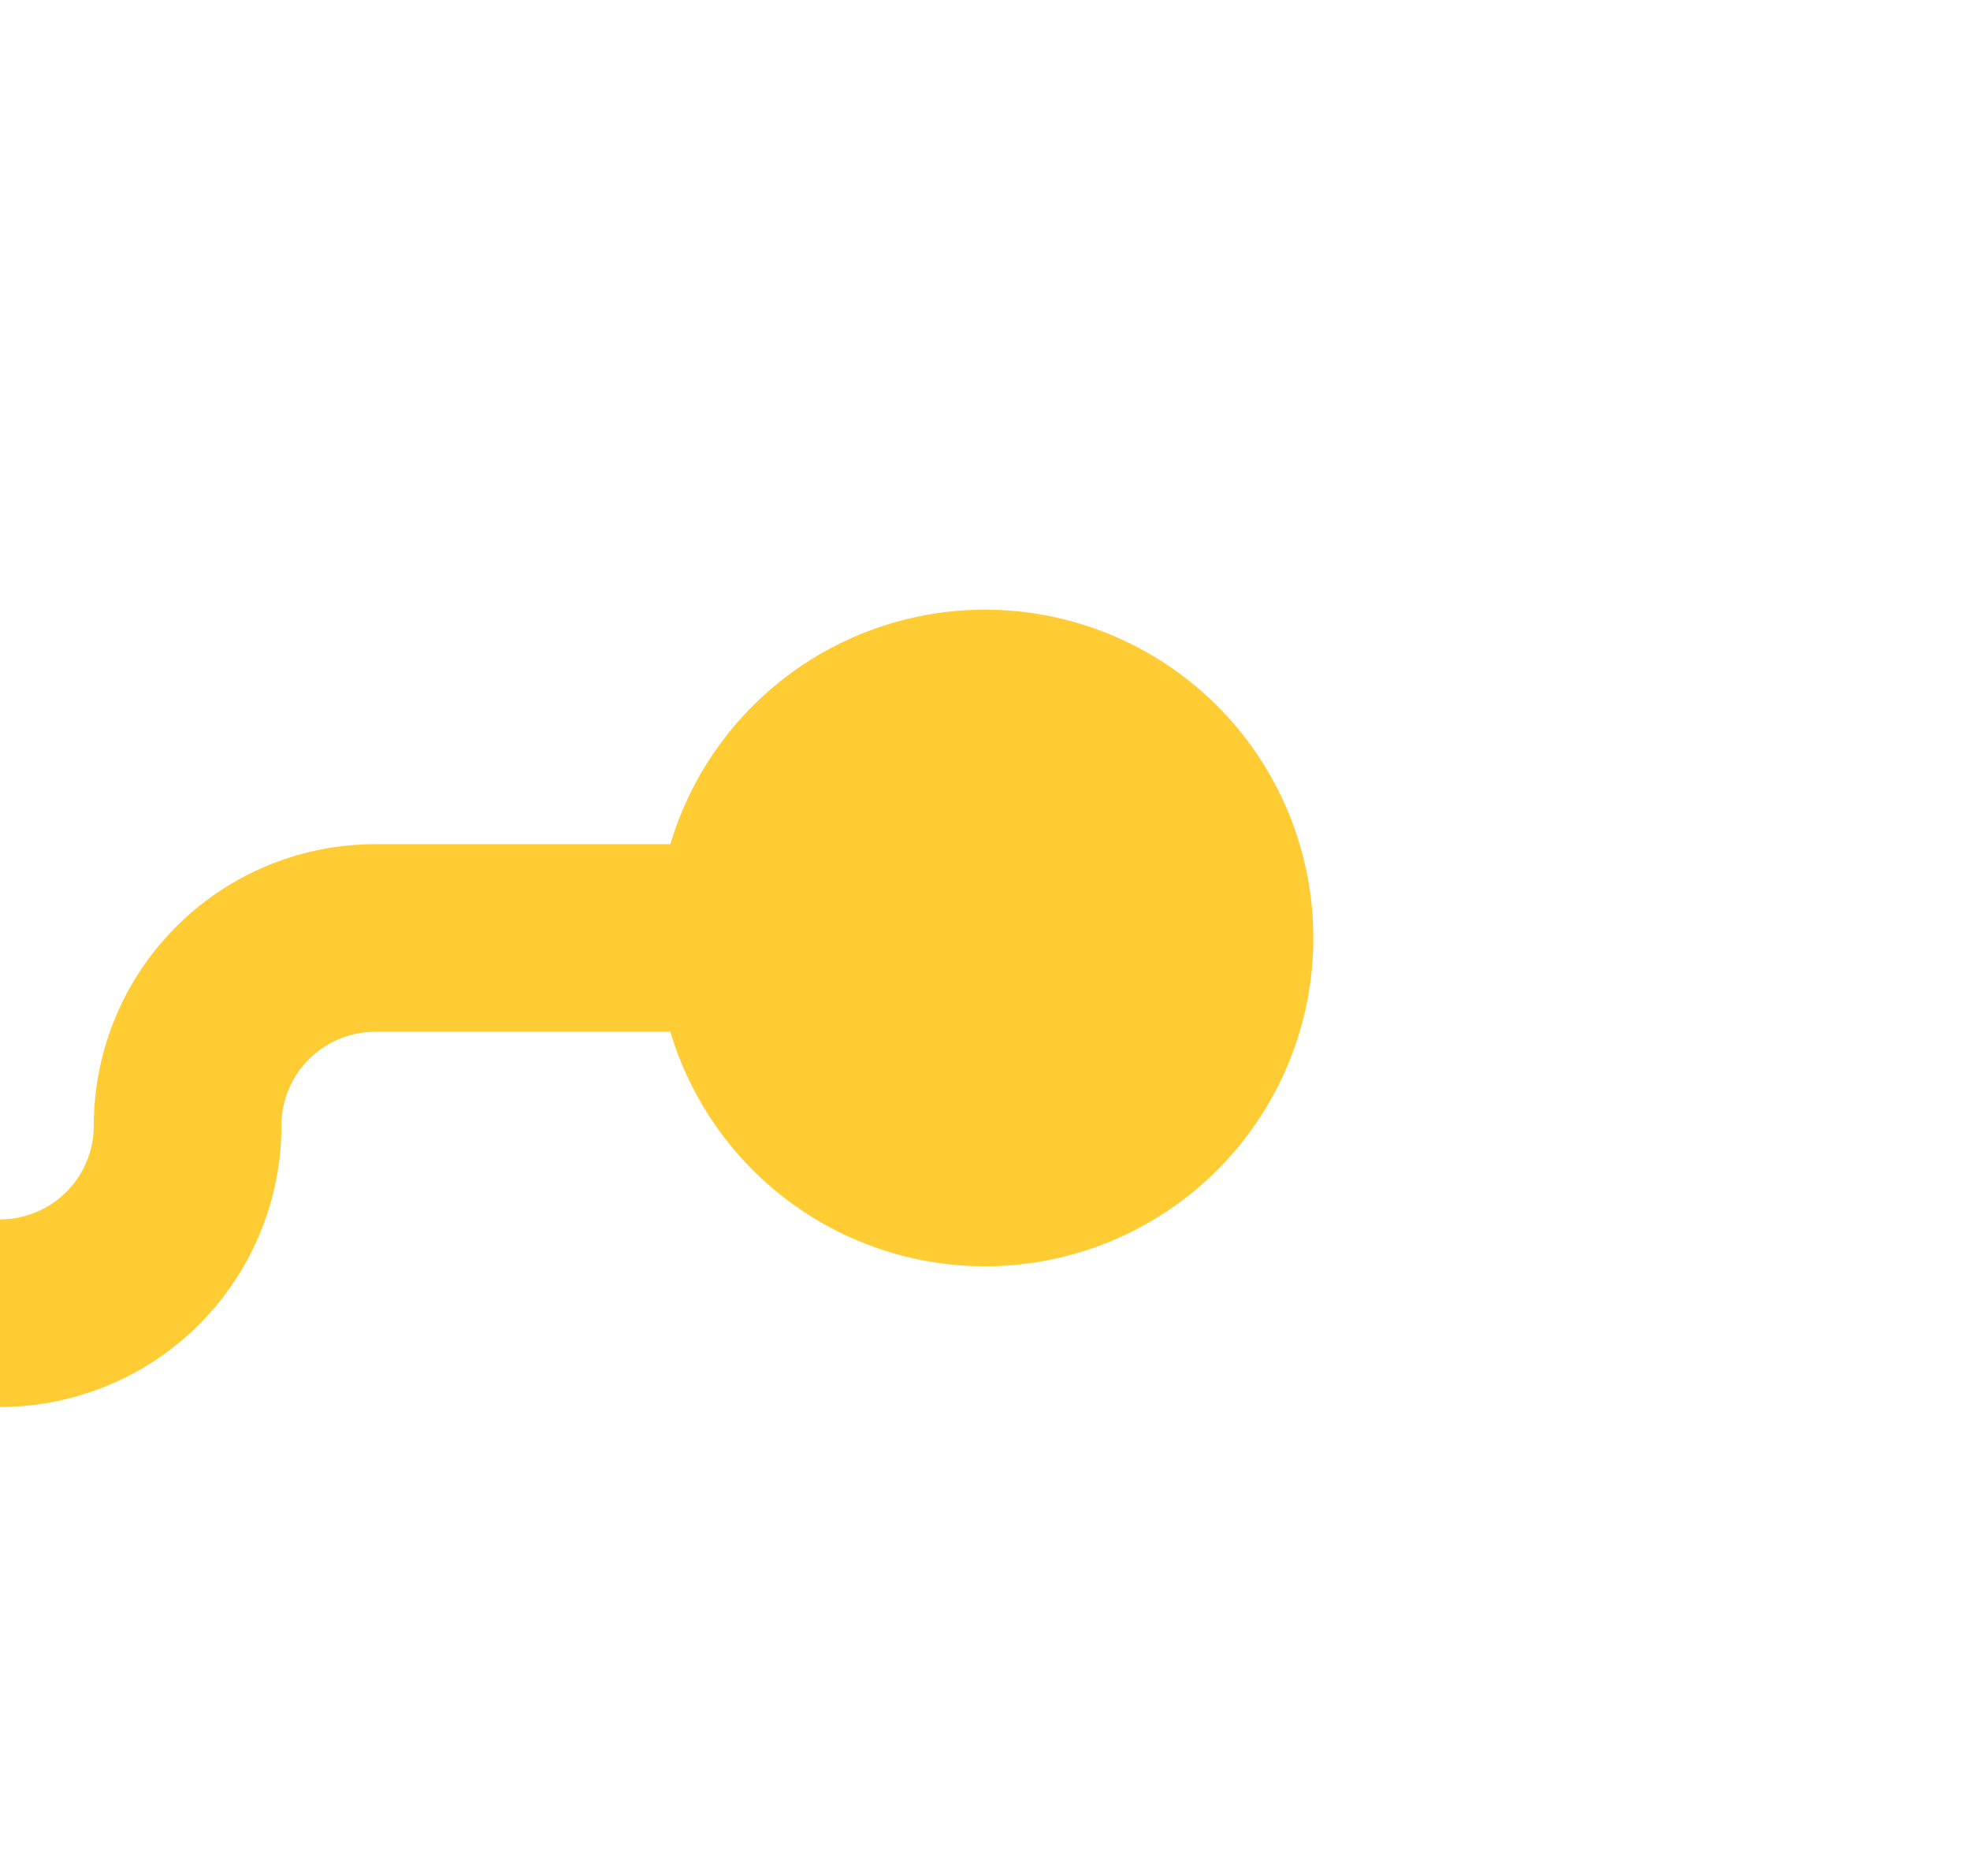 ﻿<?xml version="1.0" encoding="utf-8"?>
<svg version="1.1" xmlns:xlink="http://www.w3.org/1999/xlink" width="21px" height="20px" preserveAspectRatio="xMinYMid meet" viewBox="428 75  21 18" xmlns="http://www.w3.org/2000/svg">
  <path d="M 263 88  L 428 88  A 2 2 0 0 0 430 86 A 2 2 0 0 1 432 84 L 440 84  " stroke-width="2" stroke="#ffcc33" fill="none" />
  <path d="M 264.5 84.5  A 3.5 3.5 0 0 0 261 88 A 3.5 3.5 0 0 0 264.5 91.5 A 3.5 3.5 0 0 0 268 88 A 3.5 3.5 0 0 0 264.5 84.5 Z M 438.5 80.5  A 3.5 3.5 0 0 0 435 84 A 3.5 3.5 0 0 0 438.5 87.5 A 3.5 3.5 0 0 0 442 84 A 3.5 3.5 0 0 0 438.5 80.5 Z " fill-rule="nonzero" fill="#ffcc33" stroke="none" />
</svg>